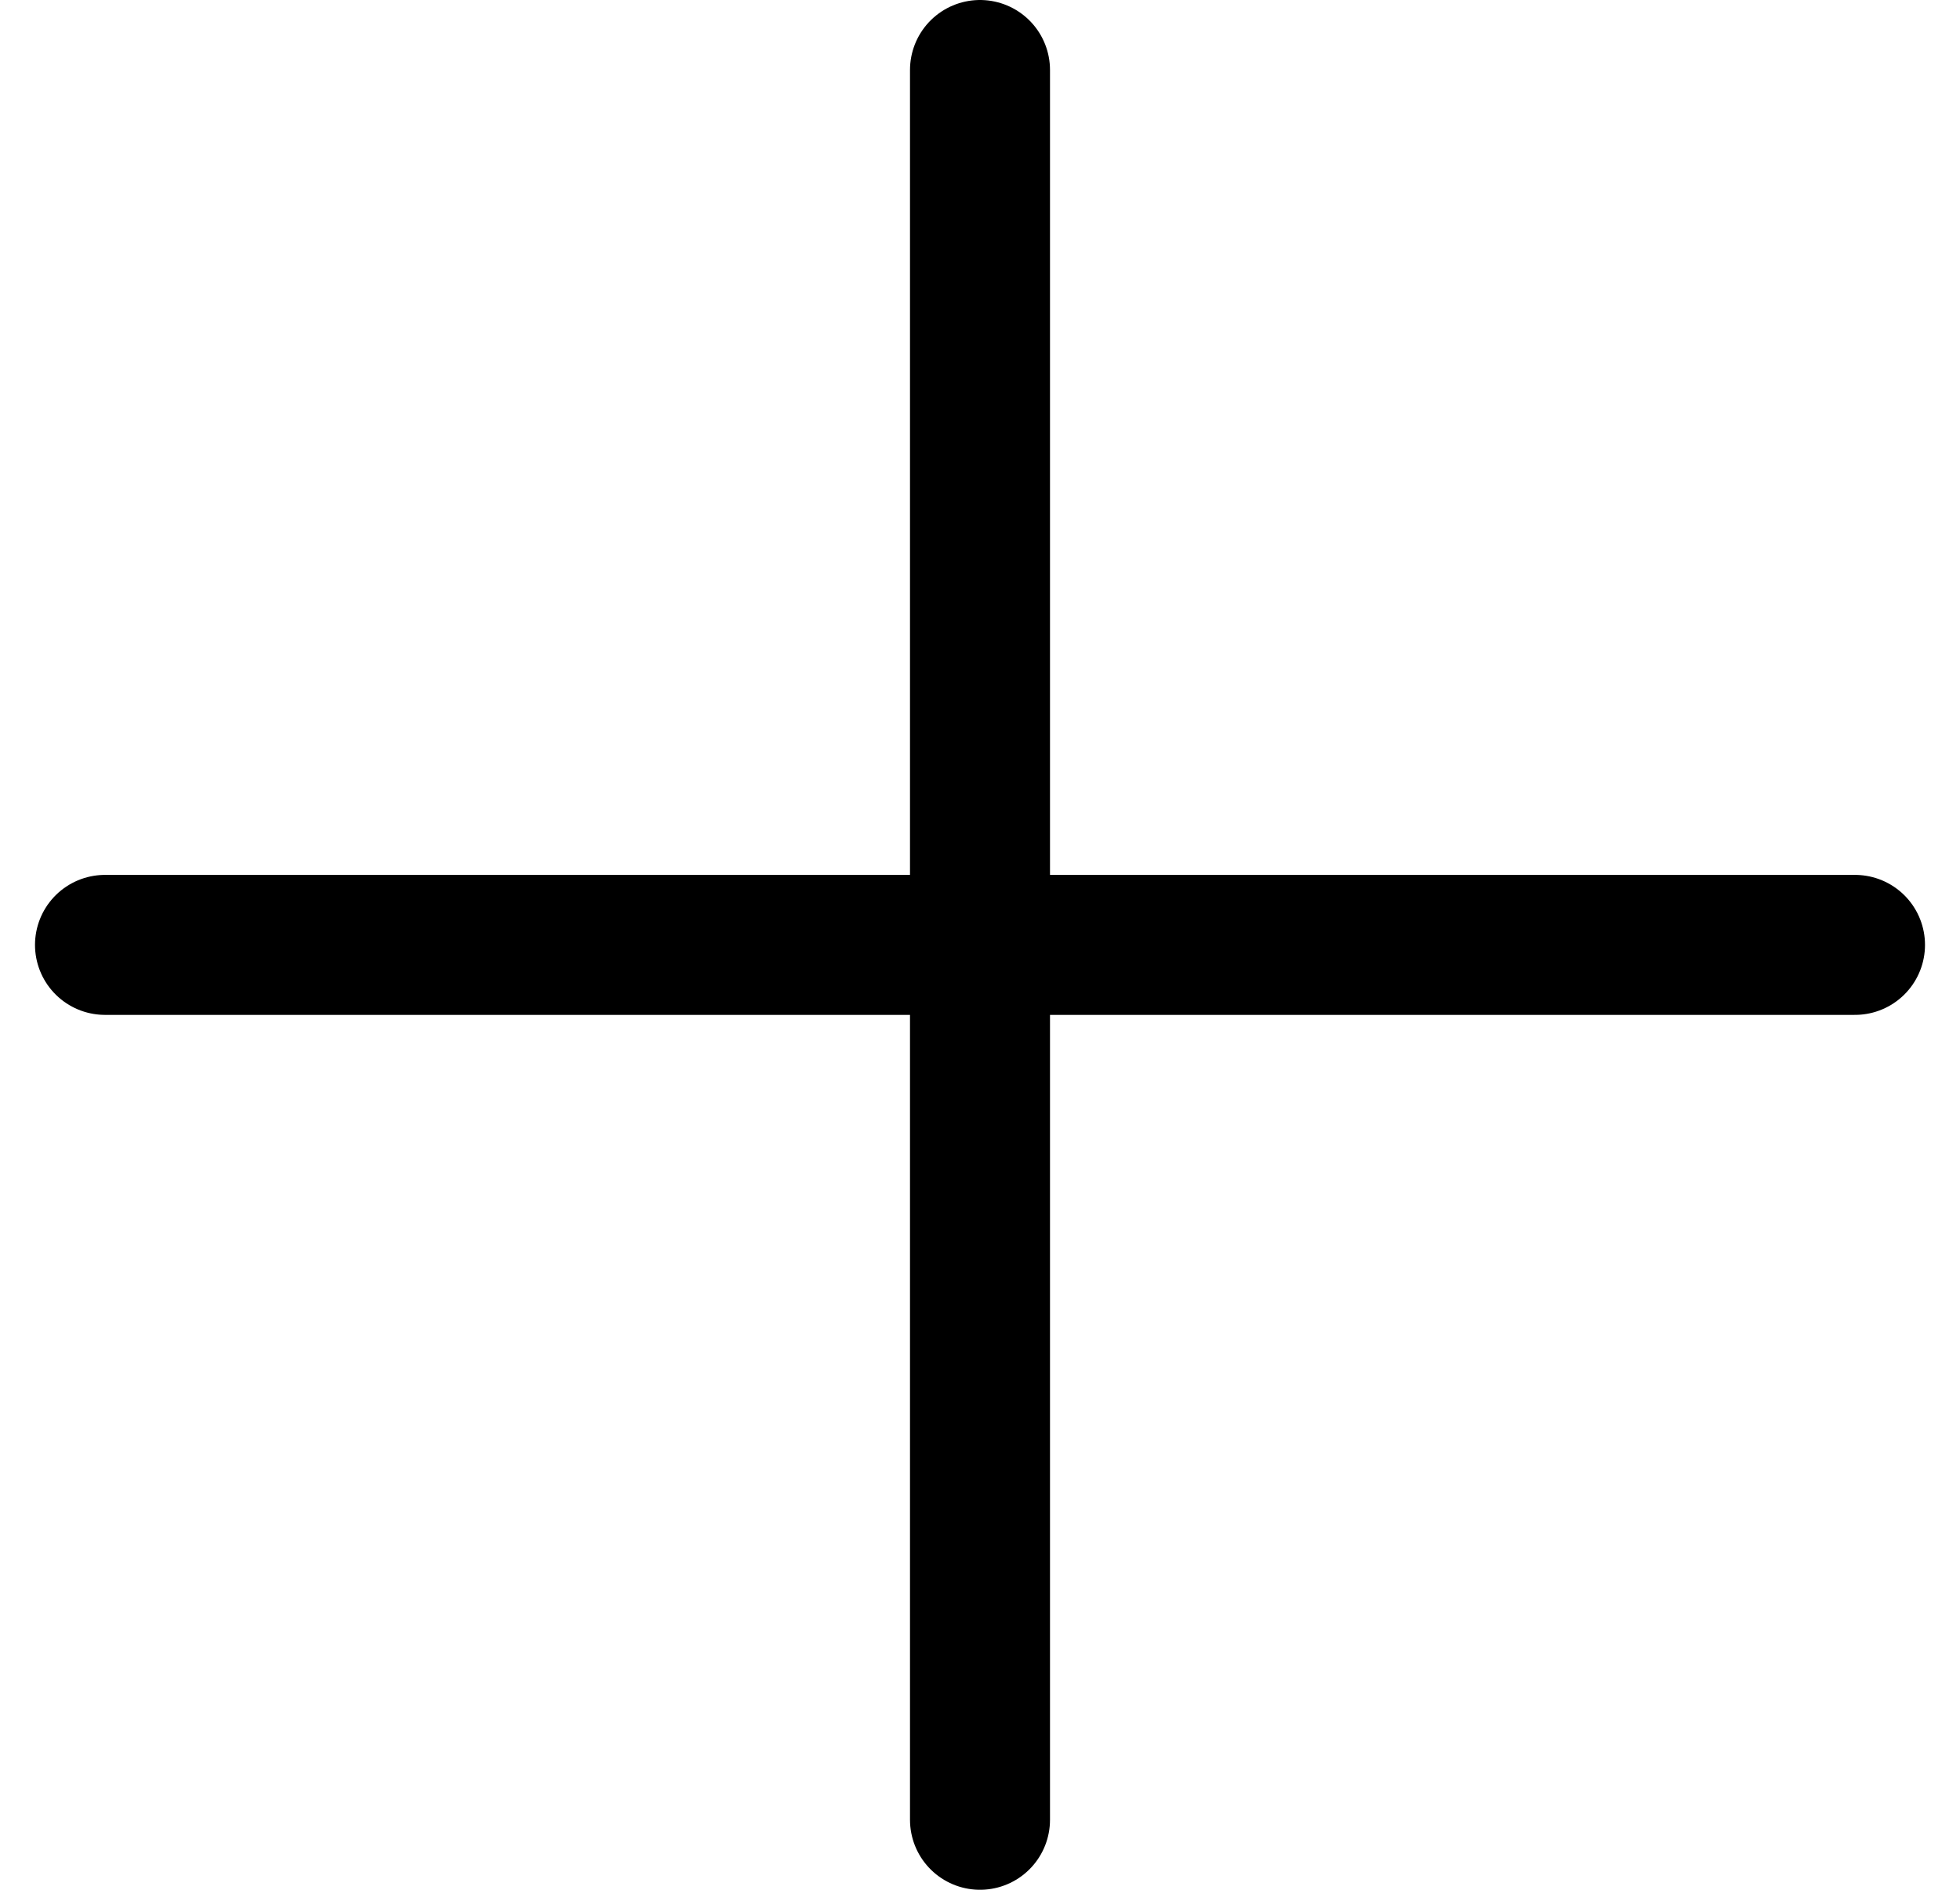 <svg width="28" height="27" viewBox="0 0 28 27" fill="none" xmlns="http://www.w3.org/2000/svg">
<path d="M14 1L14 26" stroke="black" stroke-width="2" stroke-linecap="round"/>
<path d="M26.5 13.5L1.5 13.5" stroke="black" stroke-width="2" stroke-linecap="round"/>
</svg>
